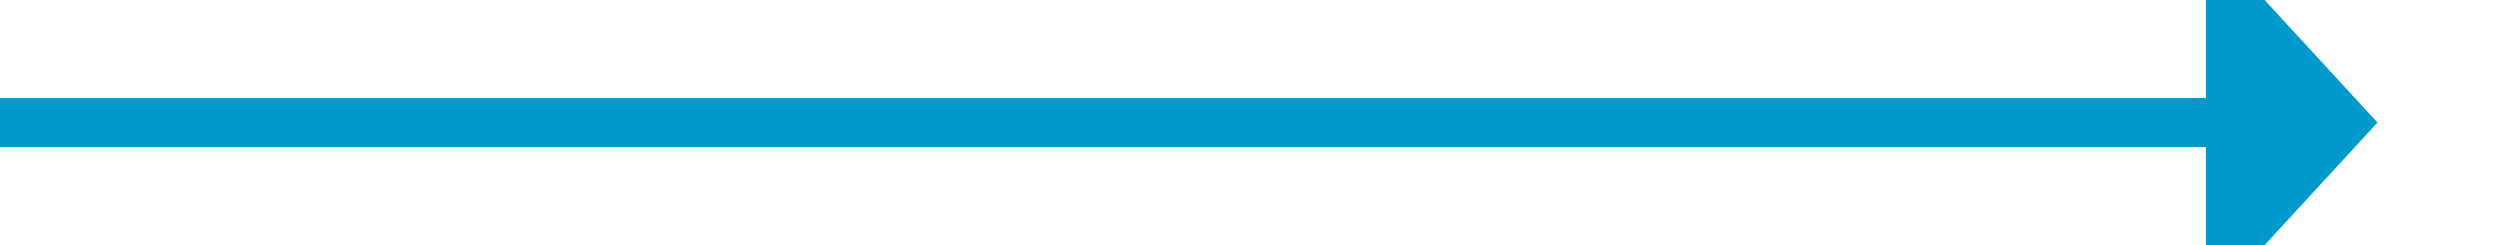 ﻿<?xml version="1.0" encoding="utf-8"?>
<svg version="1.1" xmlns:xlink="http://www.w3.org/1999/xlink" width="102px" height="10px" preserveAspectRatio="xMinYMid meet" viewBox="905 487  102 8" xmlns="http://www.w3.org/2000/svg">
  <path d="M 905 491  L 996 491  " stroke-width="2" stroke="#0099cc" fill="none" />
  <path d="M 995 498.6  L 1002 491  L 995 483.4  L 995 498.6  Z " fill-rule="nonzero" fill="#0099cc" stroke="none" />
</svg>